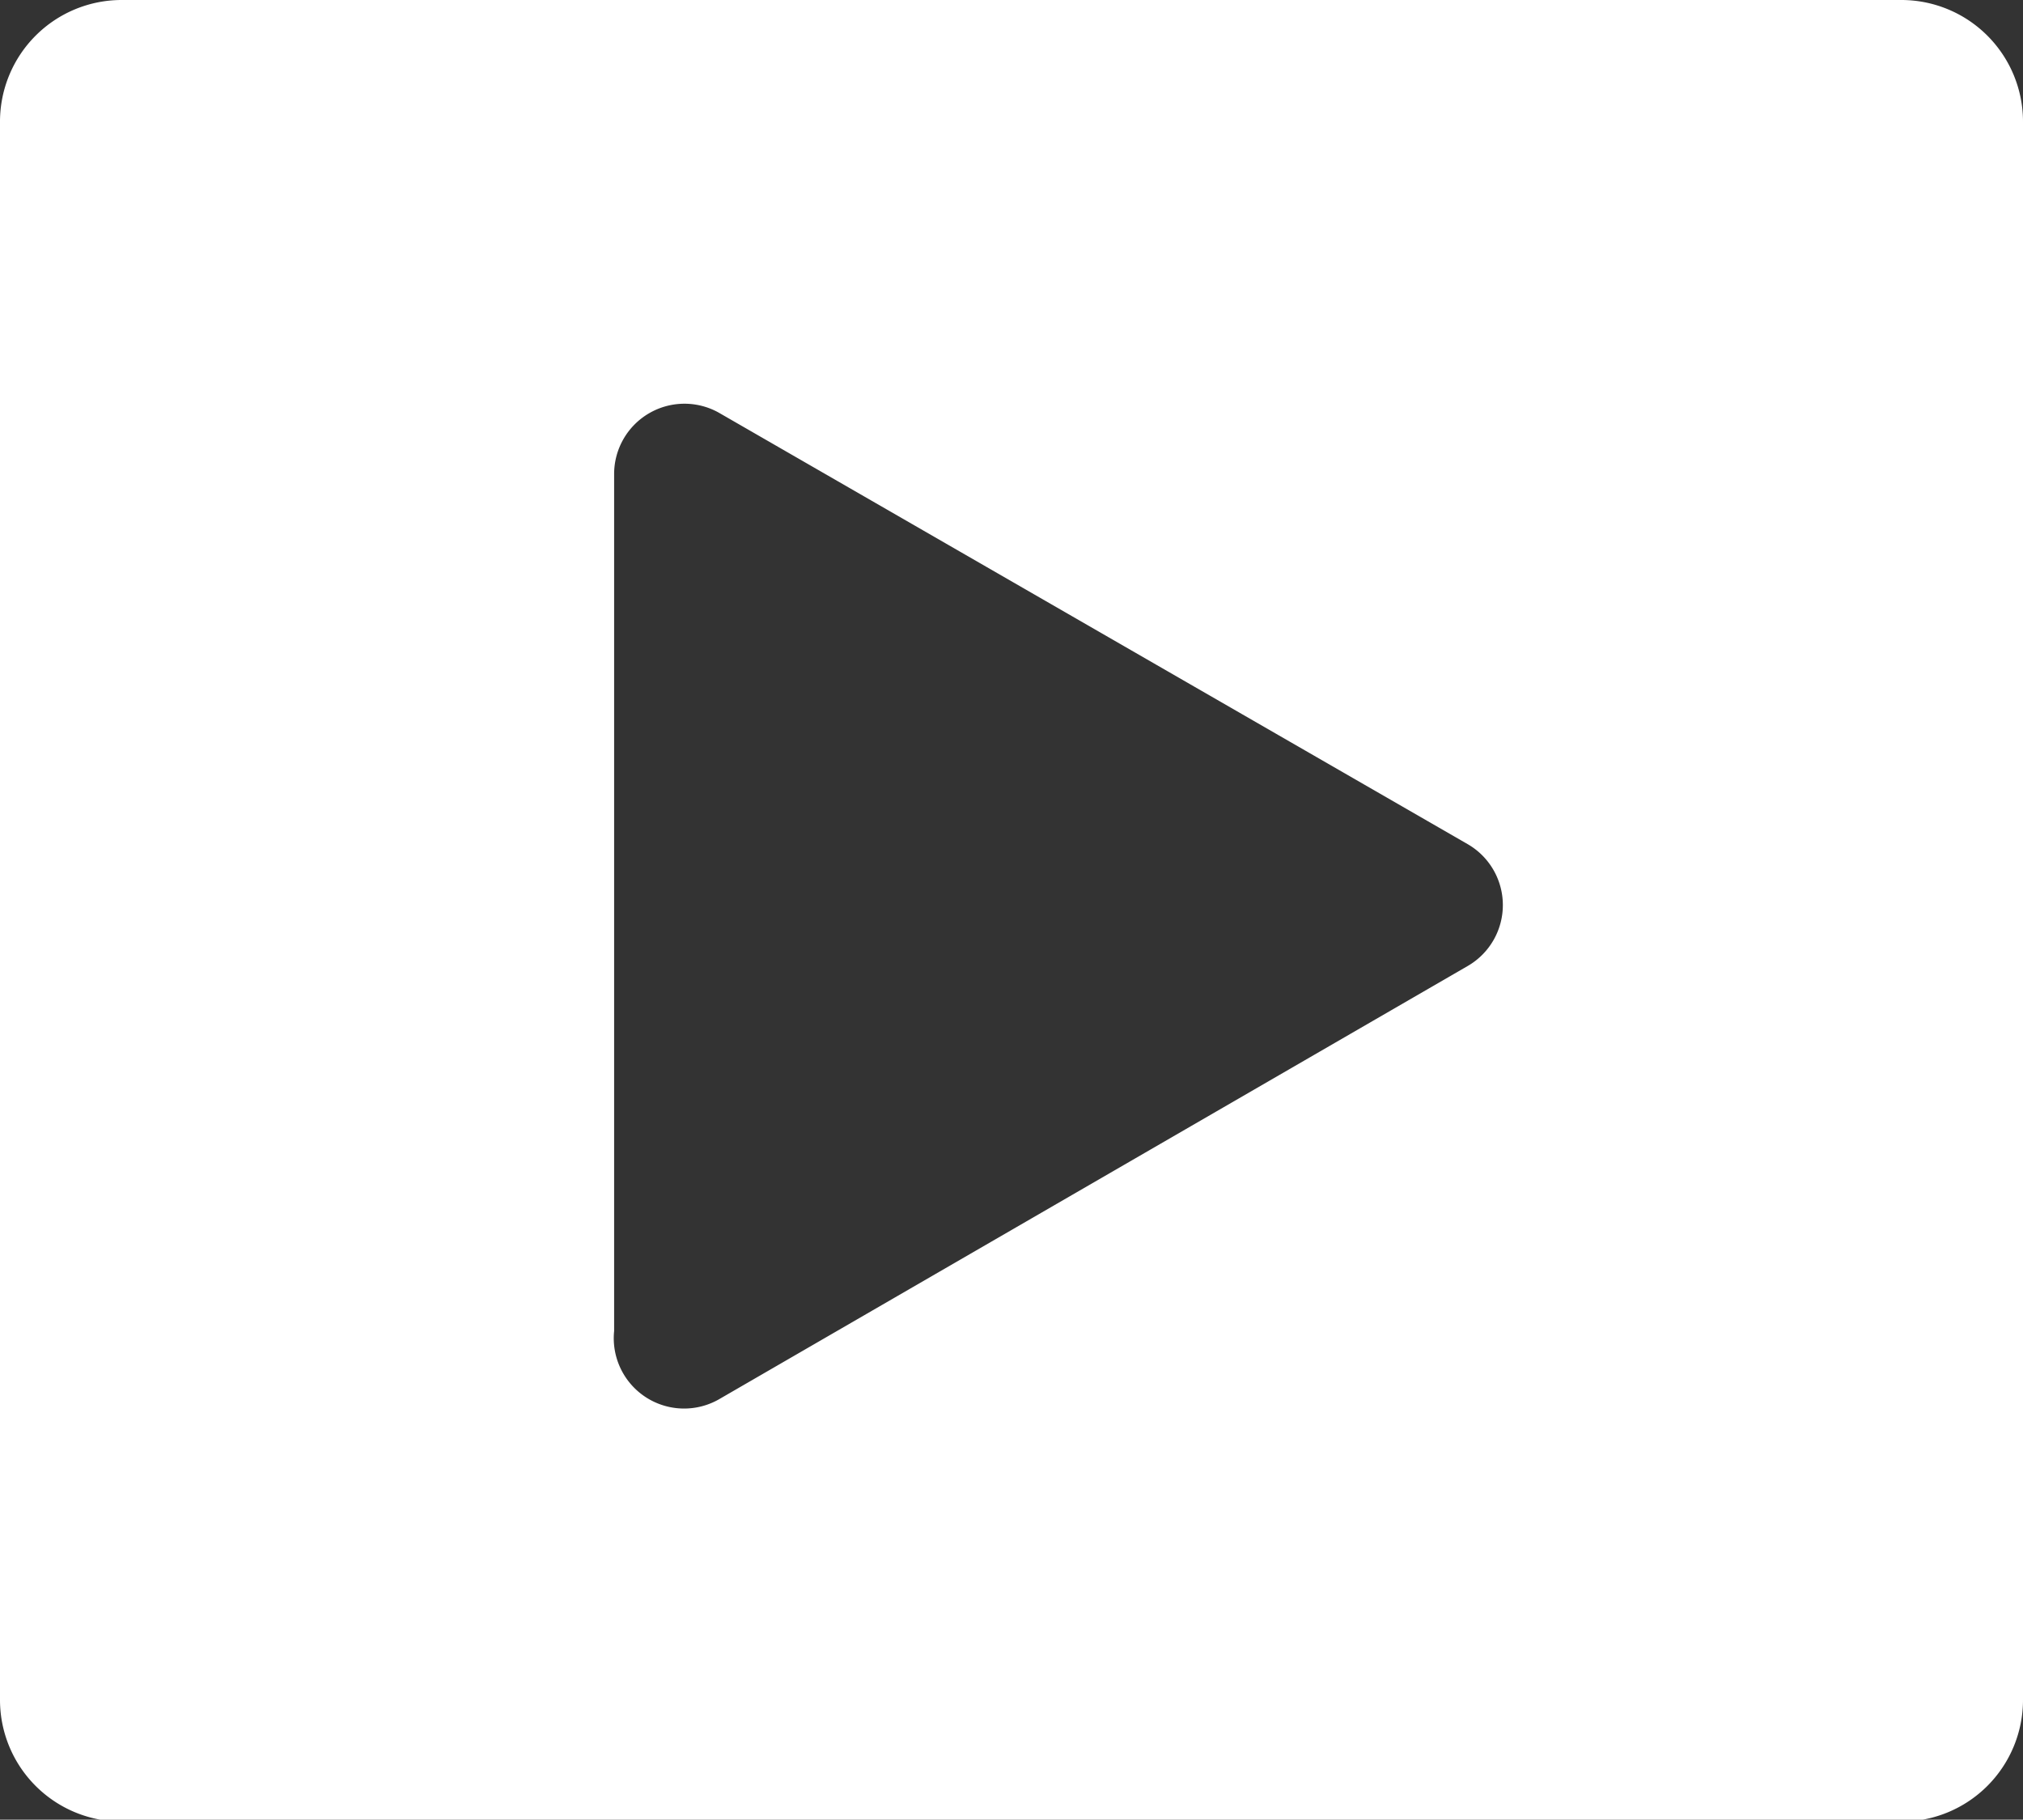 <svg xmlns="http://www.w3.org/2000/svg" viewBox="0 0 10.64 9.57"><rect x="0" y="0" width="10.64" height="9.57" fill="#333333" stroke="none"/><defs><style>.cls-1{fill:#fff;}</style></defs><title>icon-video-white</title><g id="Layer_2" data-name="Layer 2"><g id="Layer_1-2" data-name="Layer 1"><path class="cls-1" d="M10,0H.64A.64.64,0,0,0,0,.64v8.3a.64.64,0,0,0,.64.64H10a.64.64,0,0,0,.64-.64V.64A.64.64,0,0,0,10,0ZM7.72,5.08,3.78,7.36A.37.37,0,0,1,3.23,7V2.49a.37.37,0,0,1,.55-.32L7.72,4.44A.37.37,0,0,1,7.72,5.08Z"/></g></g></svg>